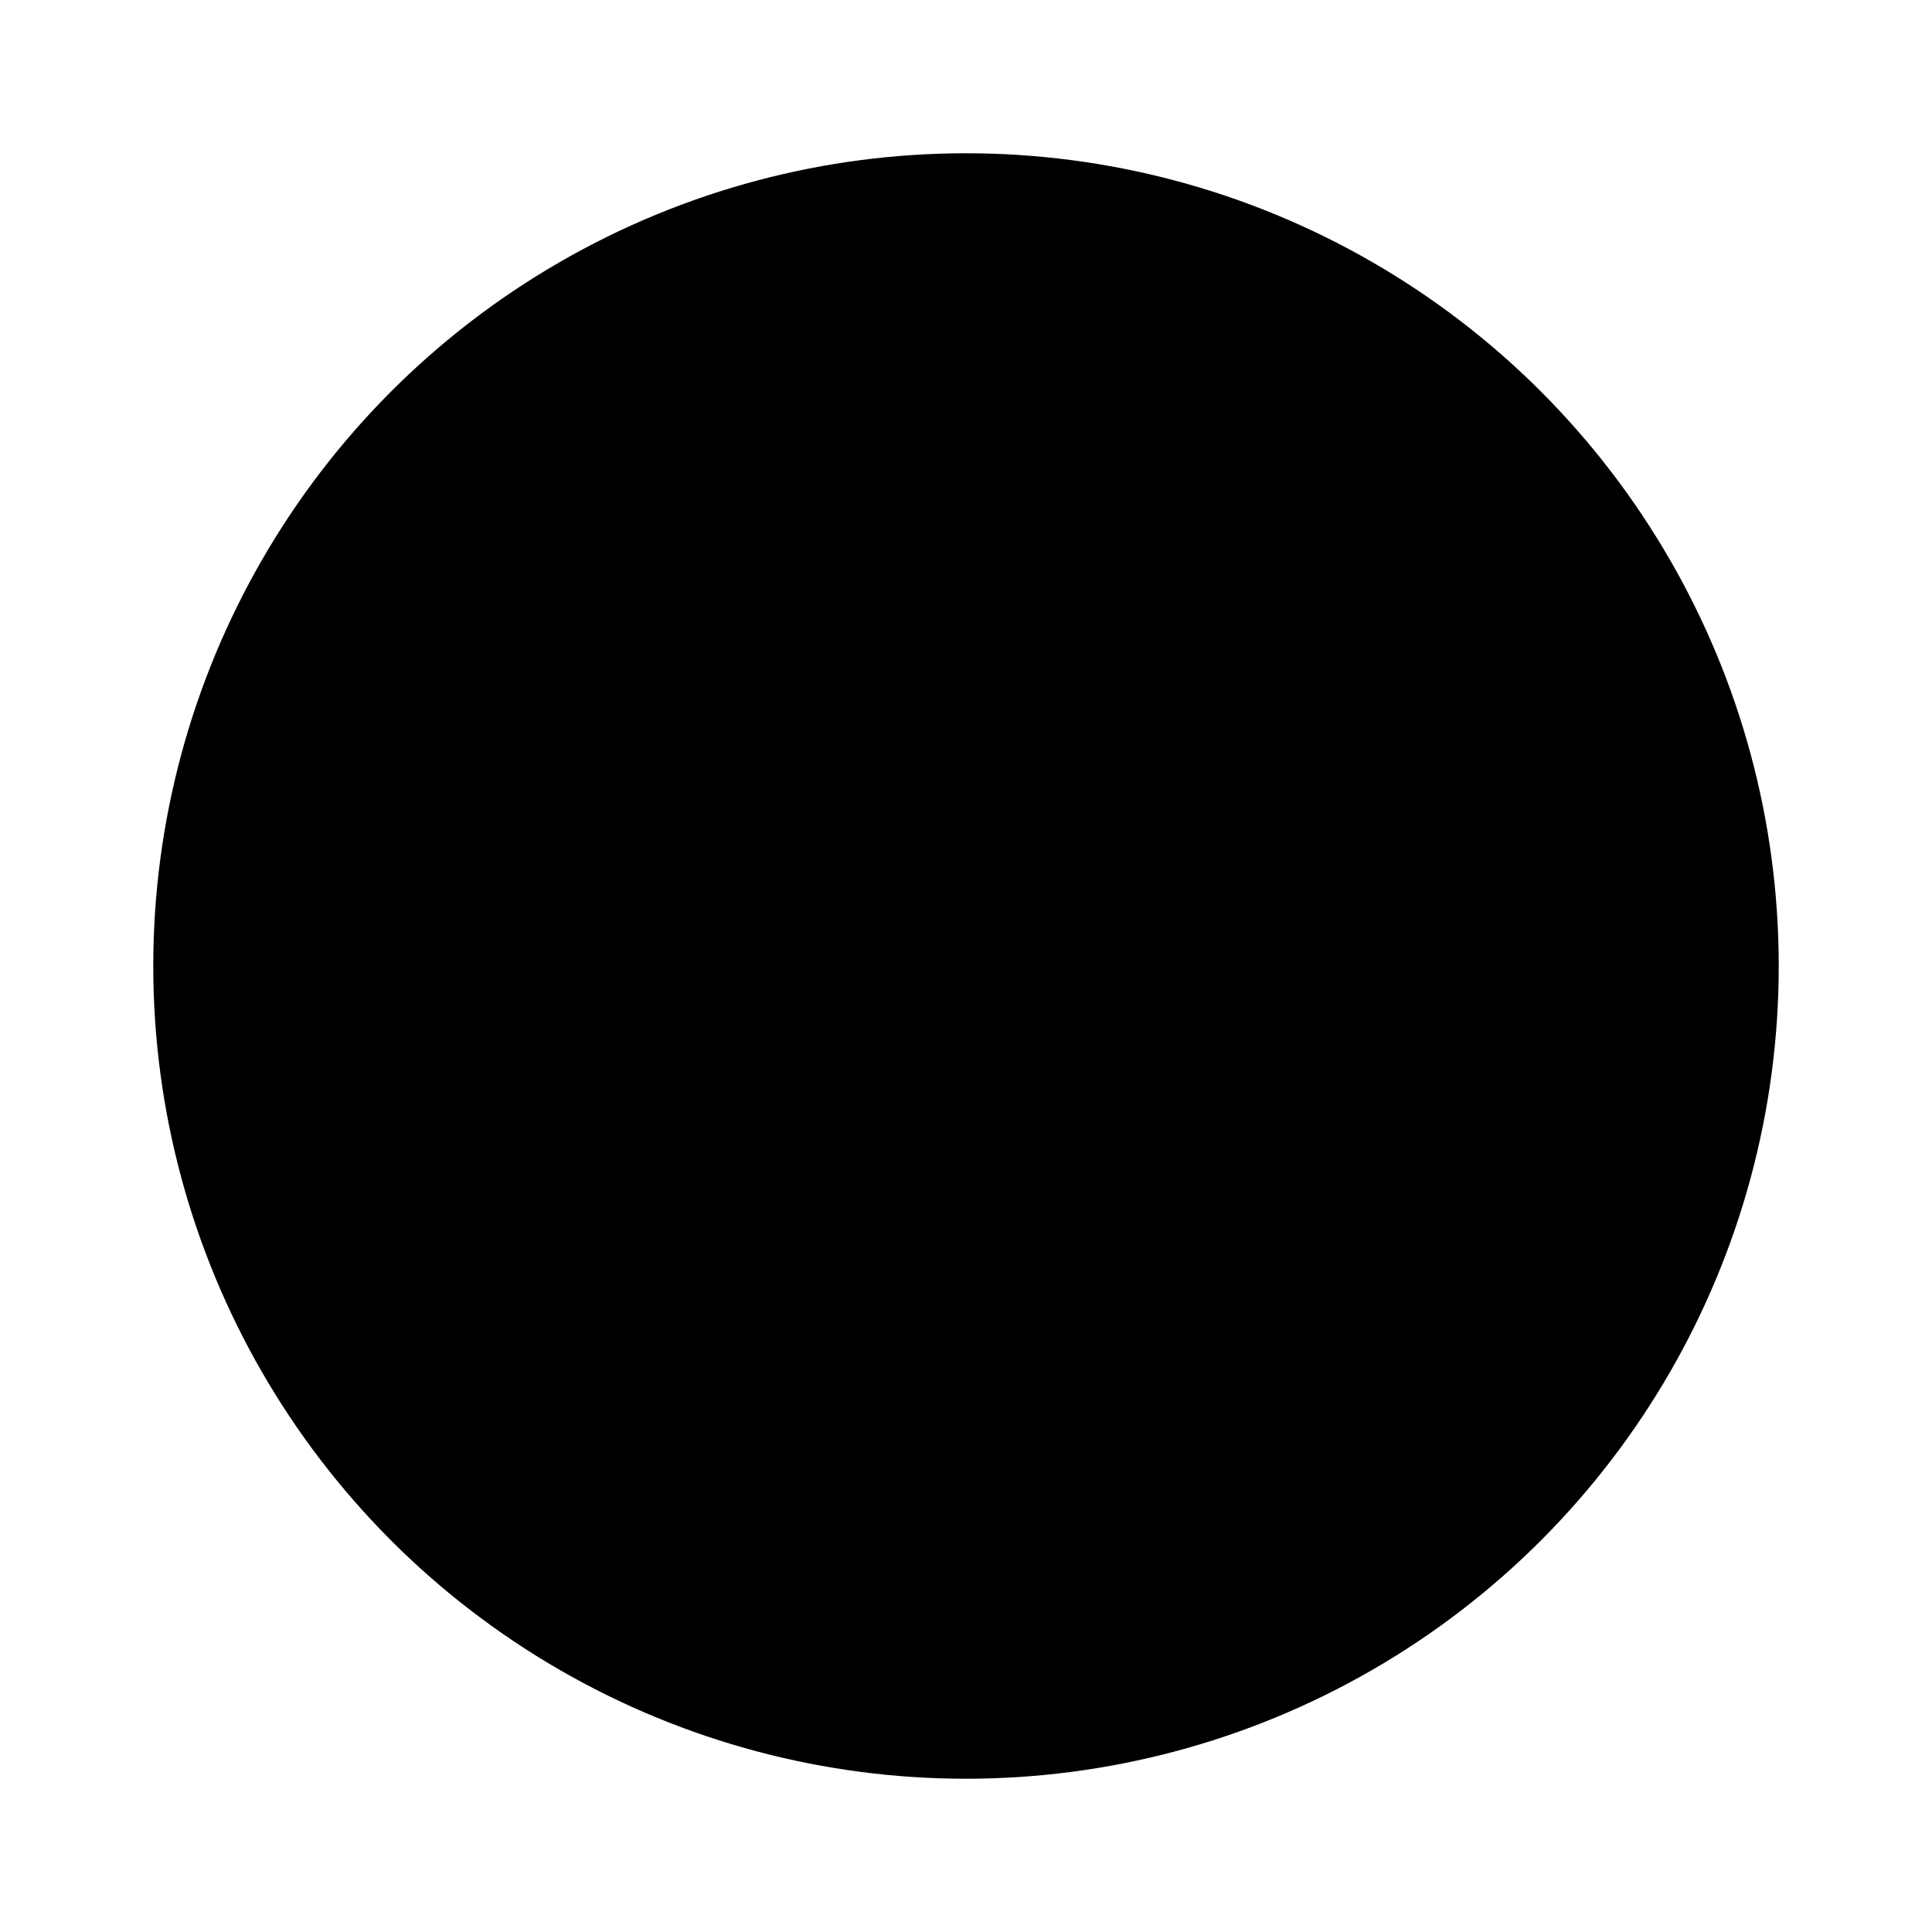 <svg width="64" height="64" version="1.1" xmlns="http://www.w3.org/2000/svg">
 <g transform="translate(0 -1058.5)">
  <circle cx="32" cy="1090.5" r="26.923" fill="{{ theme.colors.red }}"/>
 </g>
 <g transform="matrix(1.333 0 0 1.333 -1.333 -22.667)" fill="{{ theme.colors.foreground }}">
  <g stroke-width=".75">
   <path d="m17 27 17 3.5-17 3.5z"/>
   <path d="m17 37 17 3.5-17 3.5z"/>
   <path d="m20 33 13 2.5-13 2.5z"/>
  </g>
  <path d="m23 45-3.5 10-3.5-10z" fill-opacity=".978" stroke-width=".81"/>
  <path d="m32 45-3.5 10-3.5-10z" fill-opacity=".978" stroke-width=".81"/>
 </g>
</svg>
